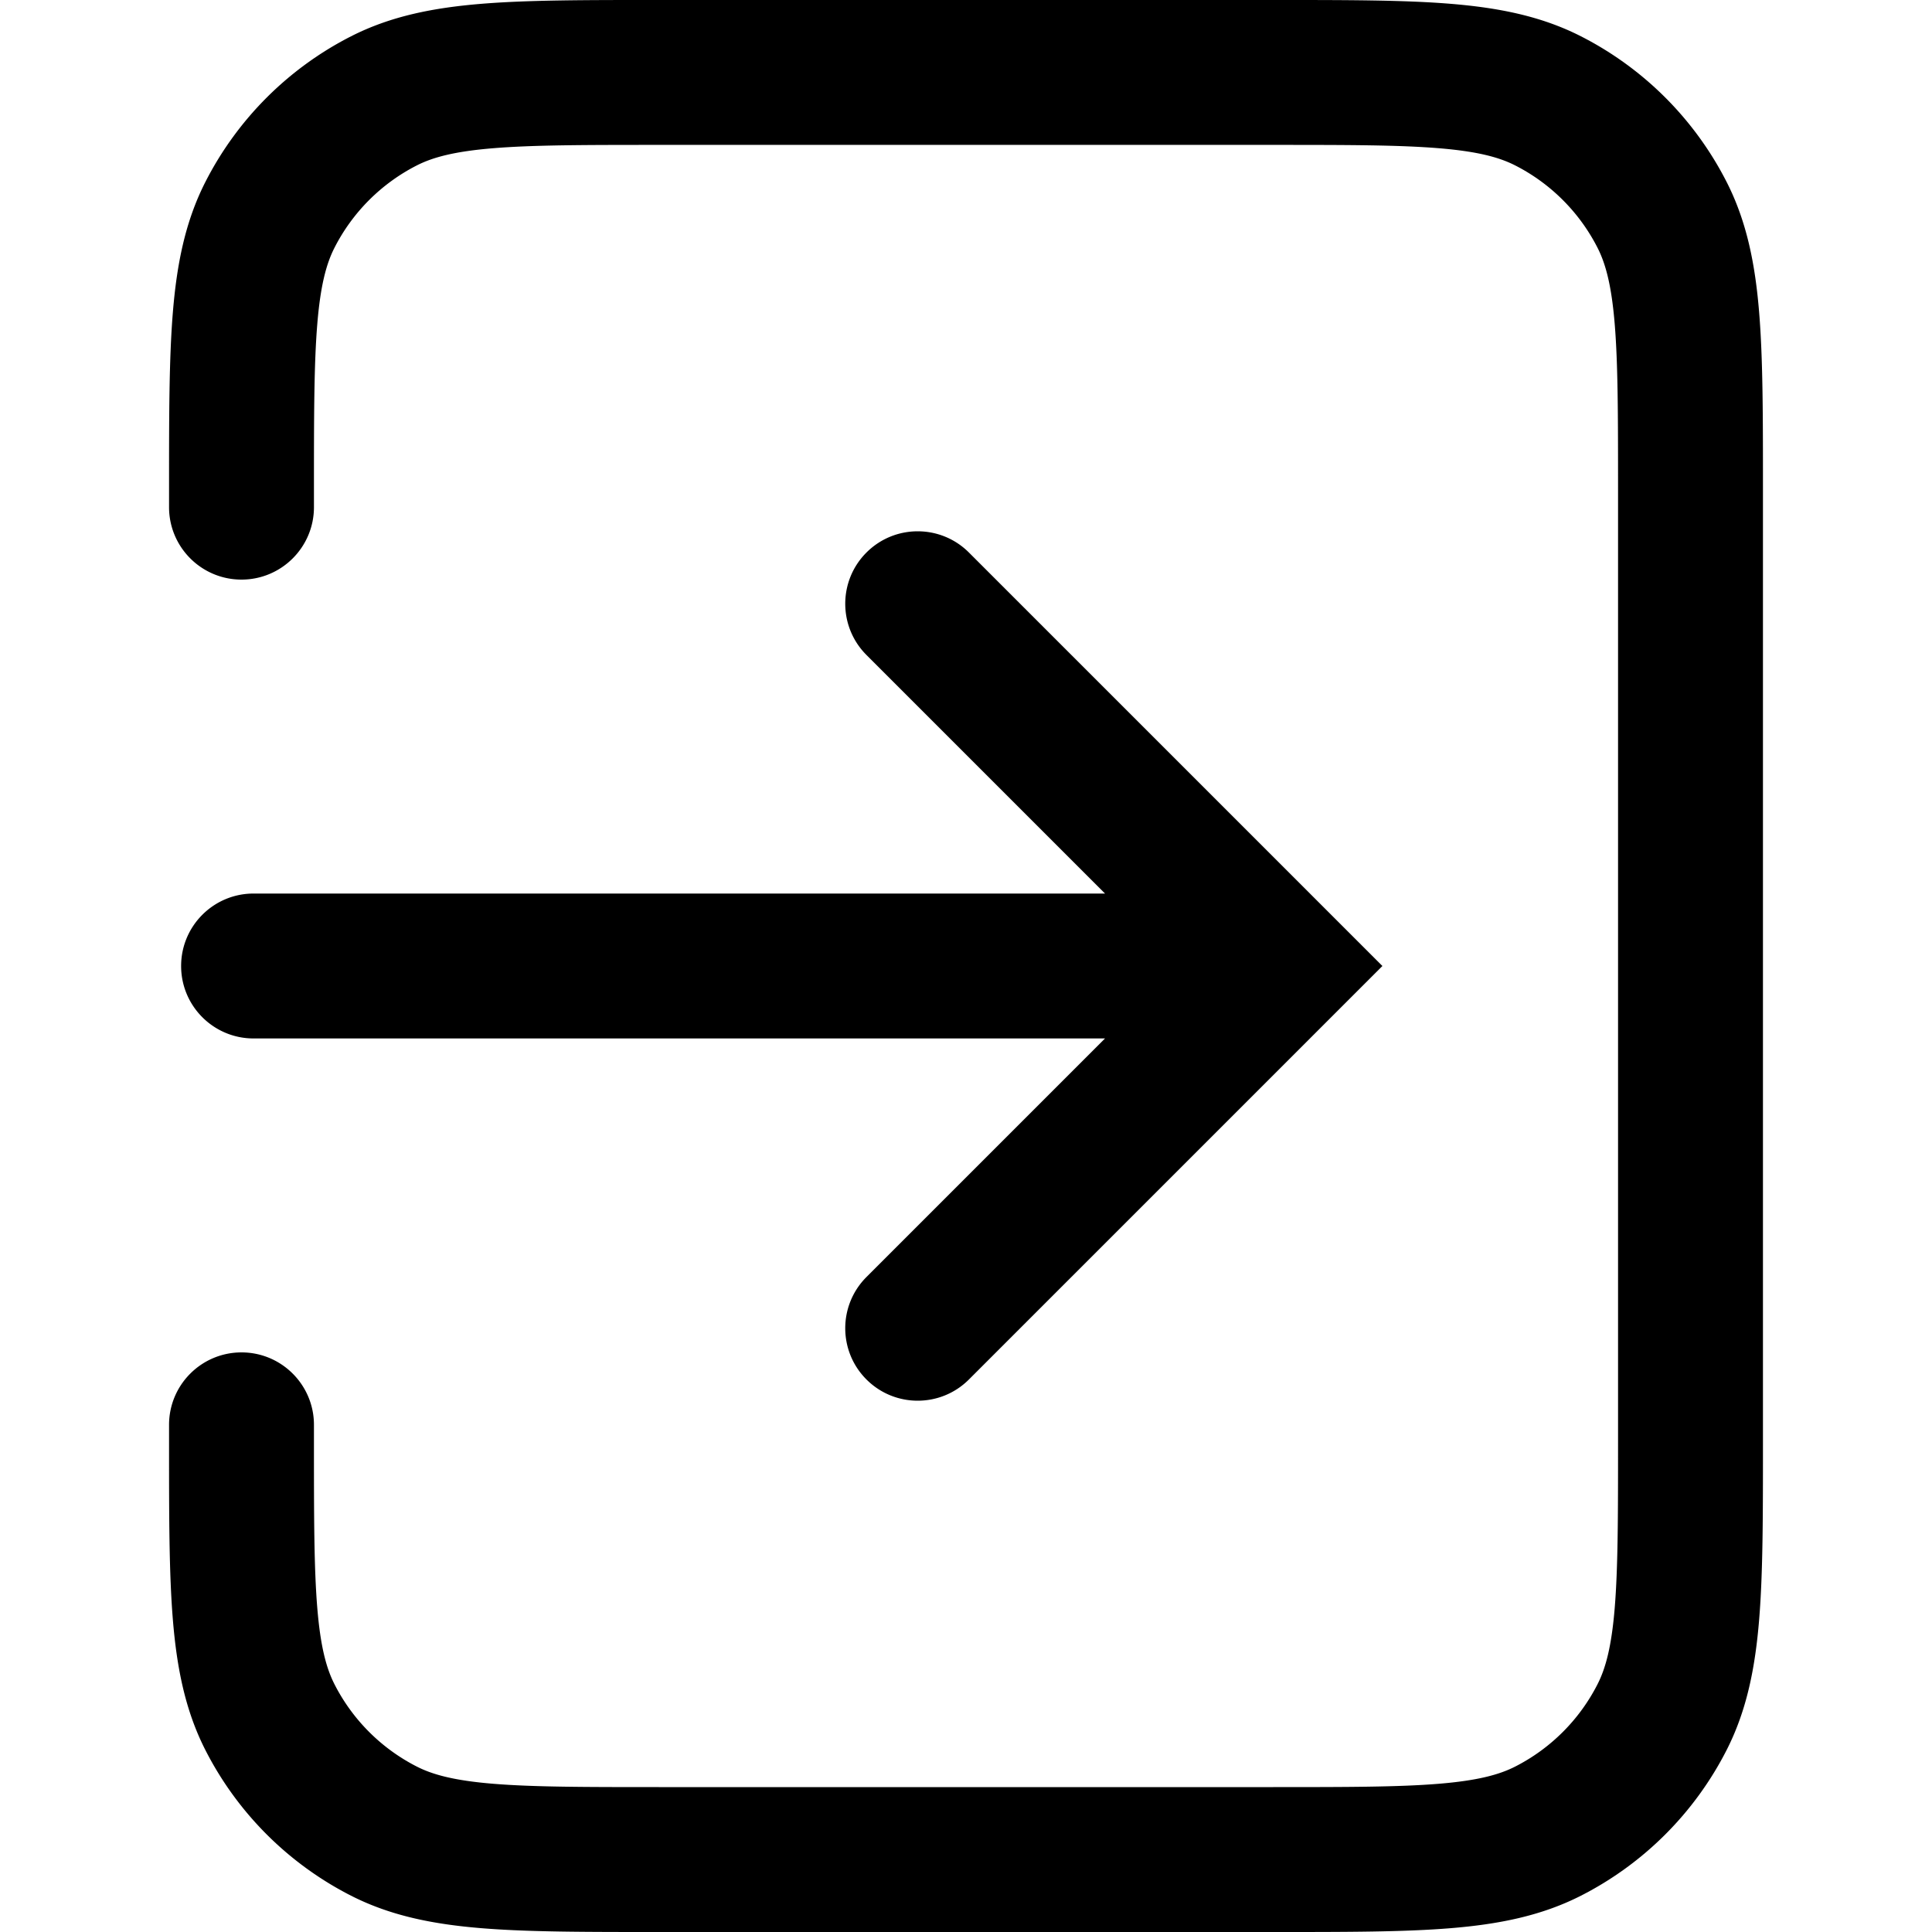 <svg width="768" height="768" fill="none" xmlns="http://www.w3.org/2000/svg"><path fill-rule="evenodd" clip-rule="evenodd" d="M260.67-.001h246.66c27.999 0 50.757 0 69.224 1.508 19.07 1.558 36.085 4.868 51.911 12.931a132.488 132.488 0 0 1 57.896 57.896c8.063 15.826 11.373 32.841 12.931 51.911 1.509 18.467 1.508 41.225 1.508 69.225v381.059c0 28 .001 50.758-1.508 69.225-1.558 19.07-4.868 36.085-12.931 51.911a132.495 132.495 0 0 1-57.896 57.896c-15.826 8.063-32.841 11.373-51.911 12.931-18.467 1.509-41.225 1.508-69.225 1.508H260.671c-28 0-50.758.001-69.225-1.508-19.07-1.558-36.085-4.868-51.911-12.931a132.49 132.49 0 0 1-57.896-57.896c-8.063-15.826-11.373-32.841-12.93-51.911-1.51-18.467-1.51-41.225-1.509-69.224v-8.13c0-15.906 12.894-28.8 28.8-28.8s28.8 12.894 28.8 28.8v6.912c0 29.508.022 49.908 1.317 65.752 1.267 15.507 3.608 24.098 6.844 30.451a74.887 74.887 0 0 0 32.724 32.724c6.353 3.236 14.944 5.577 30.451 6.844 15.844 1.295 36.244 1.317 65.752 1.317h244.224c29.508 0 49.908-.022 65.752-1.317 15.507-1.267 24.098-3.608 30.451-6.844a74.887 74.887 0 0 0 32.724-32.724c3.236-6.353 5.577-14.944 6.844-30.451 1.295-15.845 1.317-36.244 1.317-65.752V194.687c0-29.509-.022-49.908-1.317-65.752-1.267-15.508-3.608-24.098-6.844-30.451a74.883 74.883 0 0 0-32.724-32.724c-6.353-3.237-14.944-5.577-30.451-6.844-15.844-1.295-36.244-1.317-65.752-1.317H261.888c-29.508 0-49.908.022-65.752 1.317-15.507 1.267-24.098 3.608-30.451 6.844a74.883 74.883 0 0 0-32.724 32.724c-3.236 6.353-5.577 14.943-6.844 30.451-1.295 15.844-1.317 36.244-1.317 65.752v6.913c0 15.906-12.894 28.8-28.8 28.8s-28.8-12.894-28.8-28.8v-8.131c0-27.999 0-50.758 1.508-69.224 1.558-19.07 4.868-36.085 12.931-51.91a132.483 132.483 0 0 1 57.896-57.897c15.826-8.063 32.841-11.373 51.911-12.931C209.913-.002 232.671-.001 260.67-.001Zm83.764 219.636c11.247-11.247 29.482-11.247 40.729 0L549.528 384 385.163 548.365c-11.247 11.247-29.482 11.247-40.729 0s-11.247-29.483 0-40.73l94.835-94.835h-338.47c-15.906 0-28.8-12.894-28.8-28.8s12.894-28.8 28.8-28.8h338.47l-94.835-94.835c-11.247-11.247-11.247-29.483 0-40.73Z" fill="#000"/></svg>